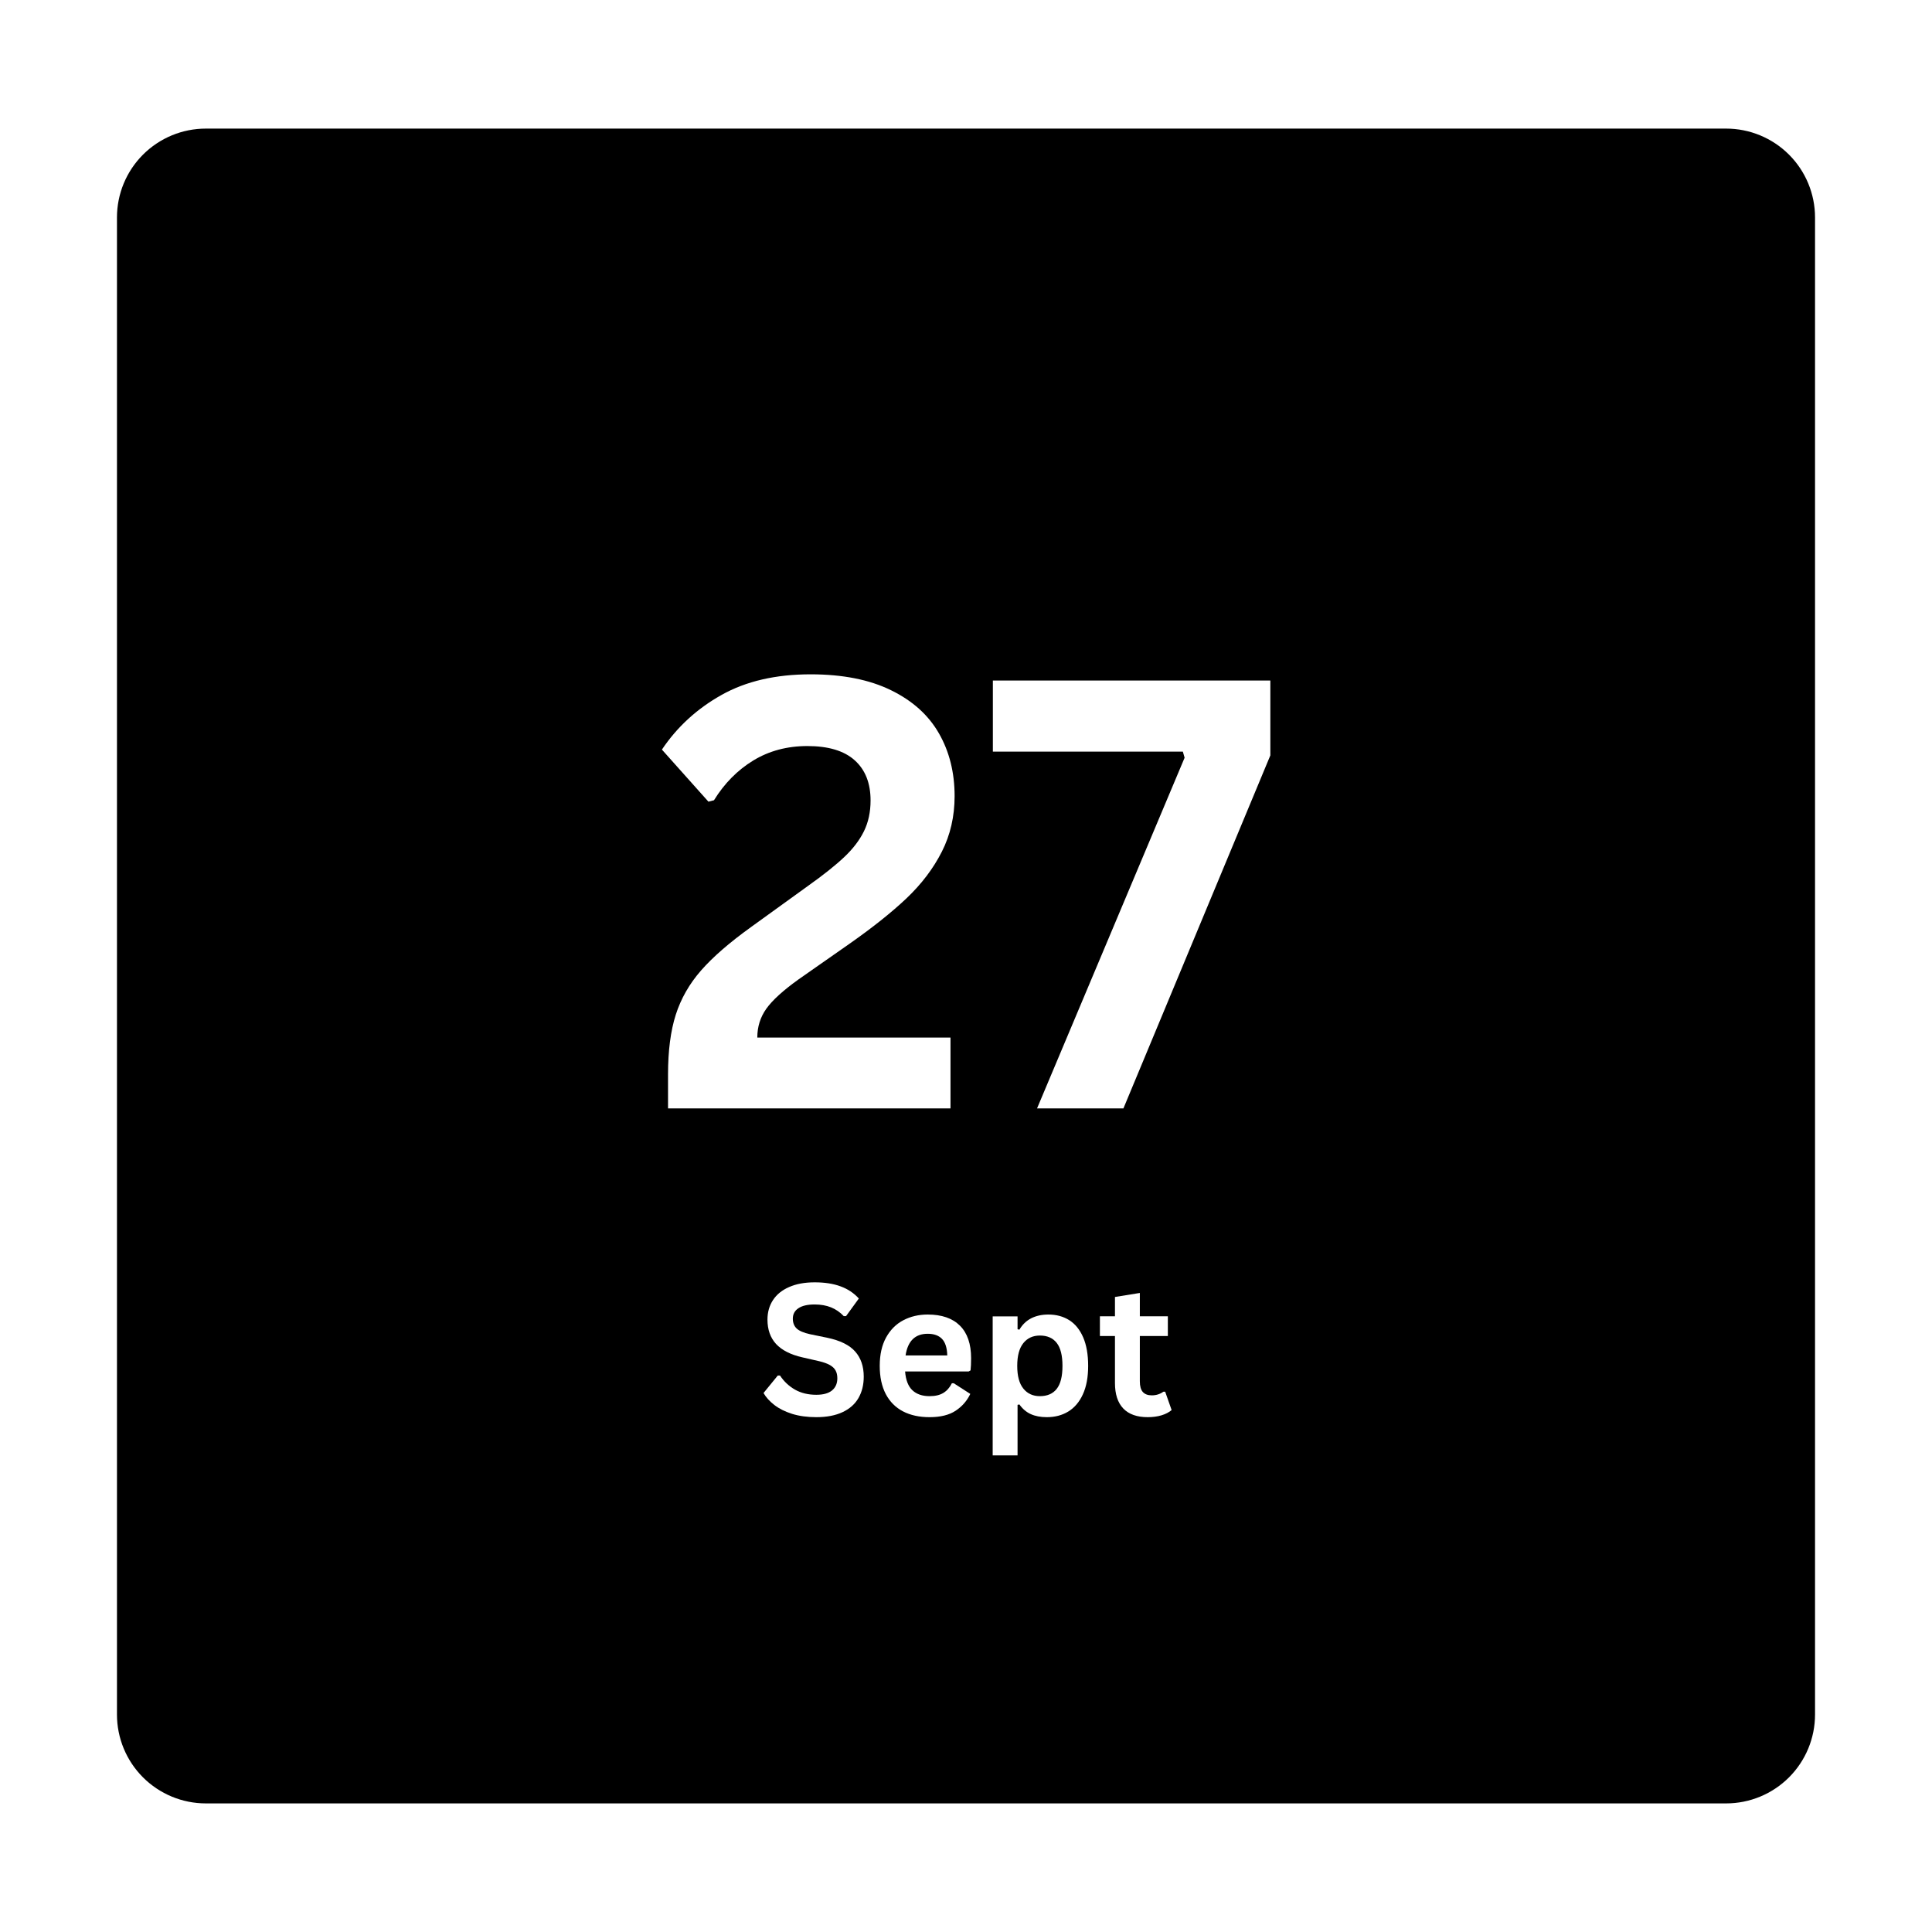 <svg xmlns="http://www.w3.org/2000/svg" xmlns:xlink="http://www.w3.org/1999/xlink" width="500" zoomAndPan="magnify" viewBox="0 0 375 375" height="500" preserveAspectRatio="xMidYMid meet" version="1.0"><defs><g/><clipPath id="92fd0c8768"><path d="M 22.703 24.961 L 352.297 24.961 L 352.297 350.039 L 22.703 350.039 Z M 22.703 24.961 " clip-rule="nonzero"/></clipPath><clipPath id="7412672fc3"><path d="M 39.953 24.961 L 335.047 24.961 C 339.621 24.961 344.008 26.781 347.246 30.016 C 350.48 33.25 352.297 37.637 352.297 42.211 L 352.297 332.789 C 352.297 337.363 350.48 341.75 347.246 344.984 C 344.008 348.219 339.621 350.039 335.047 350.039 L 39.953 350.039 C 35.379 350.039 30.992 348.219 27.754 344.984 C 24.52 341.75 22.703 337.363 22.703 332.789 L 22.703 42.211 C 22.703 37.637 24.52 33.25 27.754 30.016 C 30.992 26.781 35.379 24.961 39.953 24.961 Z M 39.953 24.961 " clip-rule="nonzero"/></clipPath></defs><rect x="-37.5" width="450" fill="#ffffff" y="-37.5" height="450" fill-opacity="1"/><rect x="-37.5" width="450" fill="#ffffff" y="-37.5" height="450" fill-opacity="1"/><g clip-path="url(#92fd0c8768)"><g clip-path="url(#7412672fc3)"><path fill="#000000" d="M 22.703 24.961 L 352.297 24.961 L 352.297 350.039 L 22.703 350.039 Z M 22.703 24.961 " fill-opacity="1" fill-rule="nonzero"/></g></g><g fill="#ffffff" fill-opacity="1"><g transform="translate(147.168, 274.712)"><g><path d="M 11.281 0.359 C 9.52 0.359 7.953 0.145 6.578 -0.281 C 5.203 -0.719 4.055 -1.289 3.141 -2 C 2.223 -2.707 1.52 -3.484 1.031 -4.328 L 3.797 -7.719 L 4.234 -7.719 C 4.992 -6.57 5.961 -5.66 7.141 -4.984 C 8.328 -4.316 9.707 -3.984 11.281 -3.984 C 12.625 -3.984 13.641 -4.266 14.328 -4.828 C 15.016 -5.398 15.359 -6.188 15.359 -7.188 C 15.359 -7.789 15.242 -8.297 15.016 -8.703 C 14.797 -9.109 14.43 -9.457 13.922 -9.75 C 13.41 -10.039 12.723 -10.289 11.859 -10.5 L 8.578 -11.25 C 6.297 -11.77 4.594 -12.633 3.469 -13.844 C 2.352 -15.062 1.797 -16.641 1.797 -18.578 C 1.797 -20.016 2.156 -21.281 2.875 -22.375 C 3.594 -23.469 4.641 -24.312 6.016 -24.906 C 7.391 -25.508 9.035 -25.812 10.953 -25.812 C 12.91 -25.812 14.586 -25.551 15.984 -25.031 C 17.391 -24.52 18.57 -23.734 19.531 -22.672 L 17.047 -19.25 L 16.609 -19.25 C 15.891 -20.008 15.066 -20.578 14.141 -20.953 C 13.211 -21.328 12.148 -21.516 10.953 -21.516 C 9.566 -21.516 8.516 -21.27 7.797 -20.781 C 7.078 -20.301 6.719 -19.629 6.719 -18.766 C 6.719 -17.961 6.969 -17.32 7.469 -16.844 C 7.977 -16.375 8.852 -16.004 10.094 -15.734 L 13.438 -15.047 C 15.914 -14.523 17.707 -13.641 18.812 -12.391 C 19.926 -11.141 20.484 -9.508 20.484 -7.5 C 20.484 -5.914 20.141 -4.531 19.453 -3.344 C 18.773 -2.164 17.742 -1.254 16.359 -0.609 C 14.984 0.035 13.289 0.359 11.281 0.359 Z M 11.281 0.359 "/></g></g></g><g fill="#ffffff" fill-opacity="1"><g transform="translate(169.037, 274.712)"><g><path d="M 18.984 -8.516 L 6.641 -8.516 C 6.773 -6.836 7.25 -5.617 8.062 -4.859 C 8.875 -4.098 9.984 -3.719 11.391 -3.719 C 12.492 -3.719 13.383 -3.926 14.062 -4.344 C 14.75 -4.758 15.301 -5.383 15.719 -6.219 L 16.094 -6.219 L 19.297 -4.156 C 18.66 -2.812 17.711 -1.723 16.453 -0.891 C 15.191 -0.055 13.504 0.359 11.391 0.359 C 9.398 0.359 7.68 -0.016 6.234 -0.766 C 4.797 -1.516 3.68 -2.633 2.891 -4.125 C 2.109 -5.625 1.719 -7.445 1.719 -9.594 C 1.719 -11.77 2.129 -13.609 2.953 -15.109 C 3.785 -16.609 4.898 -17.723 6.297 -18.453 C 7.703 -19.191 9.281 -19.562 11.031 -19.562 C 13.75 -19.562 15.832 -18.844 17.281 -17.406 C 18.727 -15.969 19.453 -13.859 19.453 -11.078 C 19.453 -10.066 19.414 -9.281 19.344 -8.719 Z M 14.828 -11.625 C 14.785 -13.094 14.445 -14.16 13.812 -14.828 C 13.176 -15.492 12.25 -15.828 11.031 -15.828 C 8.594 -15.828 7.16 -14.426 6.734 -11.625 Z M 14.828 -11.625 "/></g></g></g><g fill="#ffffff" fill-opacity="1"><g transform="translate(189.913, 274.712)"><g><path d="M 2.766 7.781 L 2.766 -19.203 L 7.594 -19.203 L 7.594 -16.703 L 7.953 -16.625 C 8.523 -17.602 9.285 -18.336 10.234 -18.828 C 11.191 -19.316 12.305 -19.562 13.578 -19.562 C 15.117 -19.562 16.469 -19.195 17.625 -18.469 C 18.781 -17.738 19.68 -16.629 20.328 -15.141 C 20.973 -13.648 21.297 -11.801 21.297 -9.594 C 21.297 -7.395 20.953 -5.551 20.266 -4.062 C 19.586 -2.582 18.645 -1.473 17.438 -0.734 C 16.238 -0.004 14.848 0.359 13.266 0.359 C 12.066 0.359 11.031 0.16 10.156 -0.234 C 9.289 -0.629 8.555 -1.254 7.953 -2.109 L 7.594 -2.031 L 7.594 7.781 Z M 11.922 -3.719 C 13.359 -3.719 14.445 -4.188 15.188 -5.125 C 15.938 -6.07 16.312 -7.562 16.312 -9.594 C 16.312 -11.625 15.938 -13.113 15.188 -14.062 C 14.445 -15.008 13.359 -15.484 11.922 -15.484 C 10.578 -15.484 9.508 -14.992 8.719 -14.016 C 7.926 -13.035 7.531 -11.562 7.531 -9.594 C 7.531 -7.633 7.926 -6.164 8.719 -5.188 C 9.508 -4.207 10.578 -3.719 11.922 -3.719 Z M 11.922 -3.719 "/></g></g></g><g fill="#ffffff" fill-opacity="1"><g transform="translate(212.913, 274.712)"><g><path d="M 13.25 -4.578 L 14.5 -1.016 C 13.977 -0.578 13.32 -0.238 12.531 0 C 11.738 0.238 10.848 0.359 9.859 0.359 C 7.773 0.359 6.191 -0.203 5.109 -1.328 C 4.035 -2.461 3.5 -4.109 3.5 -6.266 L 3.5 -15.391 L 0.578 -15.391 L 0.578 -19.219 L 3.5 -19.219 L 3.5 -22.969 L 8.328 -23.75 L 8.328 -19.219 L 13.766 -19.219 L 13.766 -15.391 L 8.328 -15.391 L 8.328 -6.609 C 8.328 -5.66 8.52 -4.969 8.906 -4.531 C 9.301 -4.094 9.879 -3.875 10.641 -3.875 C 11.492 -3.875 12.242 -4.109 12.891 -4.578 Z M 13.25 -4.578 "/></g></g></g><g fill="#ffffff" fill-opacity="1"><g transform="translate(125.633, 215.136)"><g><path d="M 4.031 -6.594 C 4.031 -11.176 4.531 -15.035 5.531 -18.172 C 6.539 -21.316 8.18 -24.188 10.453 -26.781 C 12.723 -29.375 15.941 -32.172 20.109 -35.172 L 31.188 -43.172 C 34.219 -45.328 36.57 -47.203 38.25 -48.797 C 39.938 -50.391 41.207 -52.055 42.062 -53.797 C 42.914 -55.535 43.344 -57.523 43.344 -59.766 C 43.344 -63.129 42.316 -65.727 40.266 -67.562 C 38.223 -69.406 35.16 -70.328 31.078 -70.328 C 27.141 -70.328 23.633 -69.391 20.562 -67.516 C 17.5 -65.641 14.961 -63.07 12.953 -59.812 L 11.875 -59.531 L 2.844 -69.641 C 5.789 -74.035 9.641 -77.566 14.391 -80.234 C 19.148 -82.91 24.922 -84.25 31.703 -84.25 C 37.91 -84.25 43.109 -83.223 47.297 -81.172 C 51.484 -79.129 54.586 -76.336 56.609 -72.797 C 58.641 -69.254 59.656 -65.191 59.656 -60.609 C 59.656 -56.672 58.828 -53.07 57.172 -49.812 C 55.523 -46.562 53.242 -43.551 50.328 -40.781 C 47.41 -38.02 43.68 -35.051 39.141 -31.875 L 29.312 -25 C 26.352 -22.875 24.285 -20.988 23.109 -19.344 C 21.941 -17.695 21.359 -15.832 21.359 -13.75 L 58.859 -13.75 L 58.859 0 L 4.031 0 Z M 4.031 -6.594 "/></g></g></g><g fill="#ffffff" fill-opacity="1"><g transform="translate(190.448, 215.136)"><g><path d="M 27.609 0 L 10.844 0 L 39.484 -68.062 L 39.141 -69.25 L 2.266 -69.25 L 2.266 -83.047 L 56.125 -83.047 L 56.125 -68.516 Z M 27.609 0 "/></g></g></g></svg>